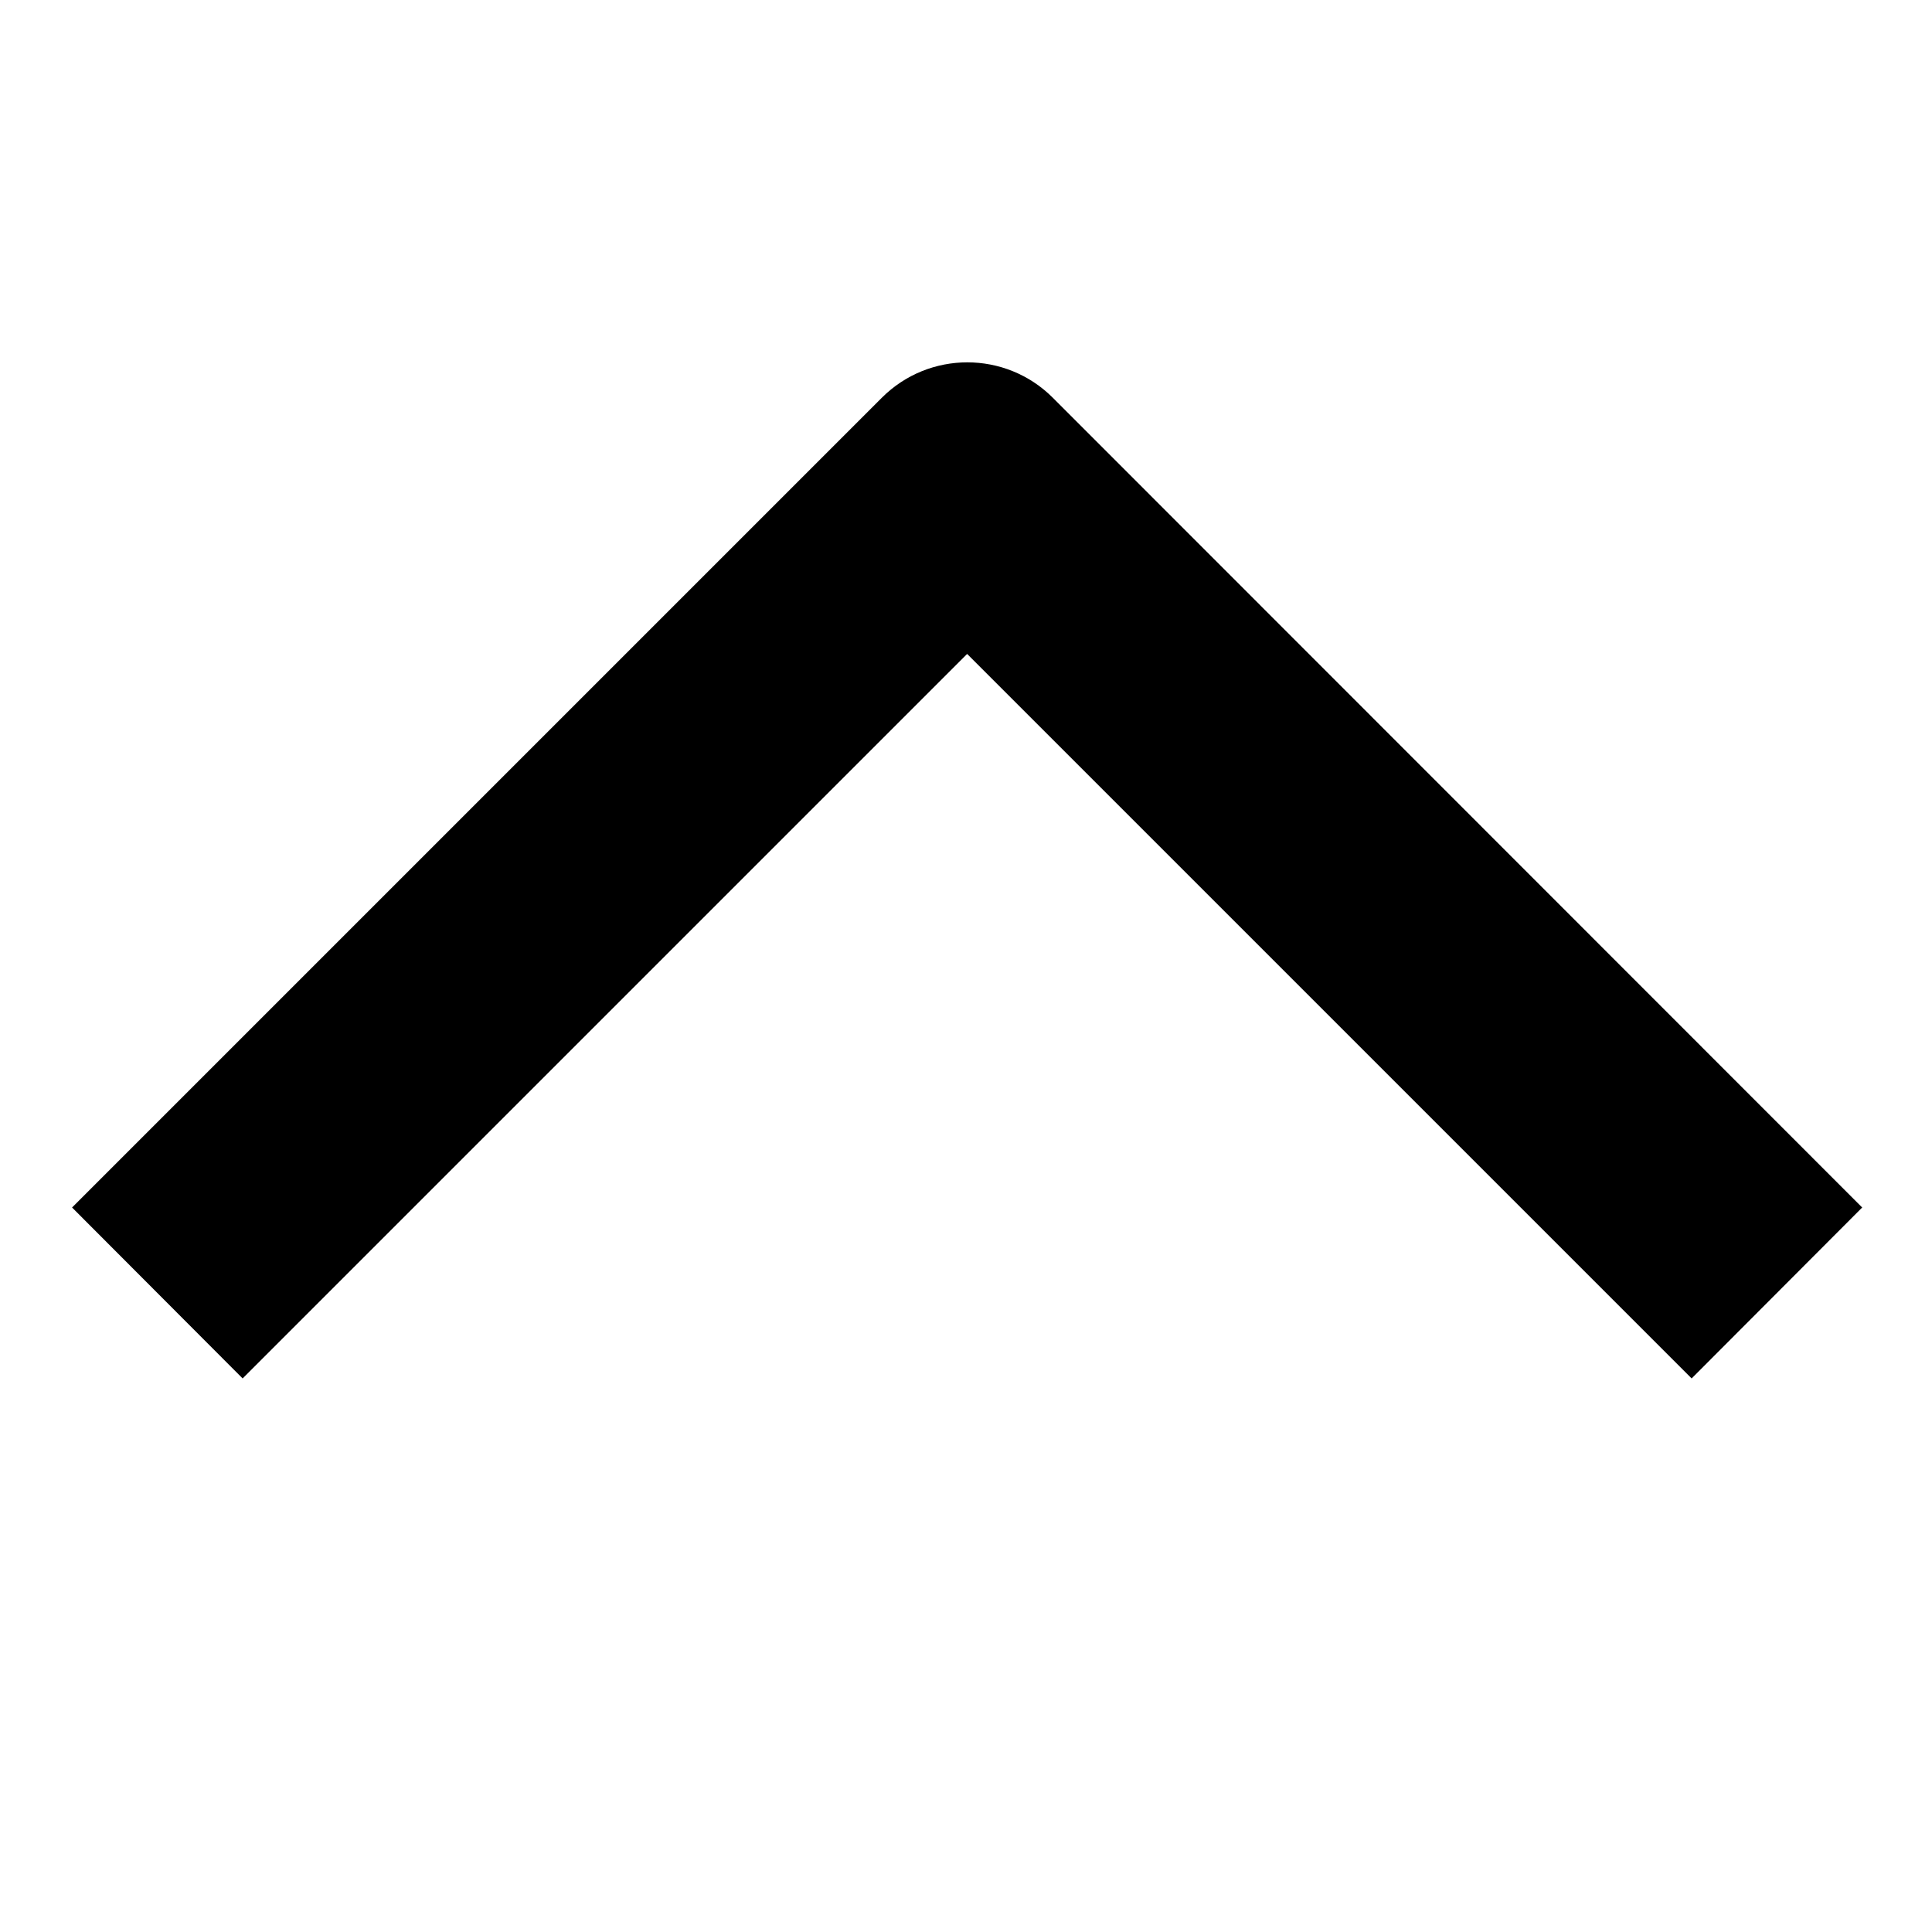 <svg xmlns="http://www.w3.org/2000/svg" viewBox="0 0 512 512"><!--! Font Awesome Pro 7.1.0 by @fontawesome - https://fontawesome.com License - https://fontawesome.com/license (Commercial License) Copyright 2025 Fonticons, Inc. --><path fill="currentColor" d="M448.3 365.3l-192-192-192 192-45.2-45.3 214.6-214.6c12.5-12.5 32.8-12.5 45.3 0L493.5 320 448.3 365.3z"/></svg>